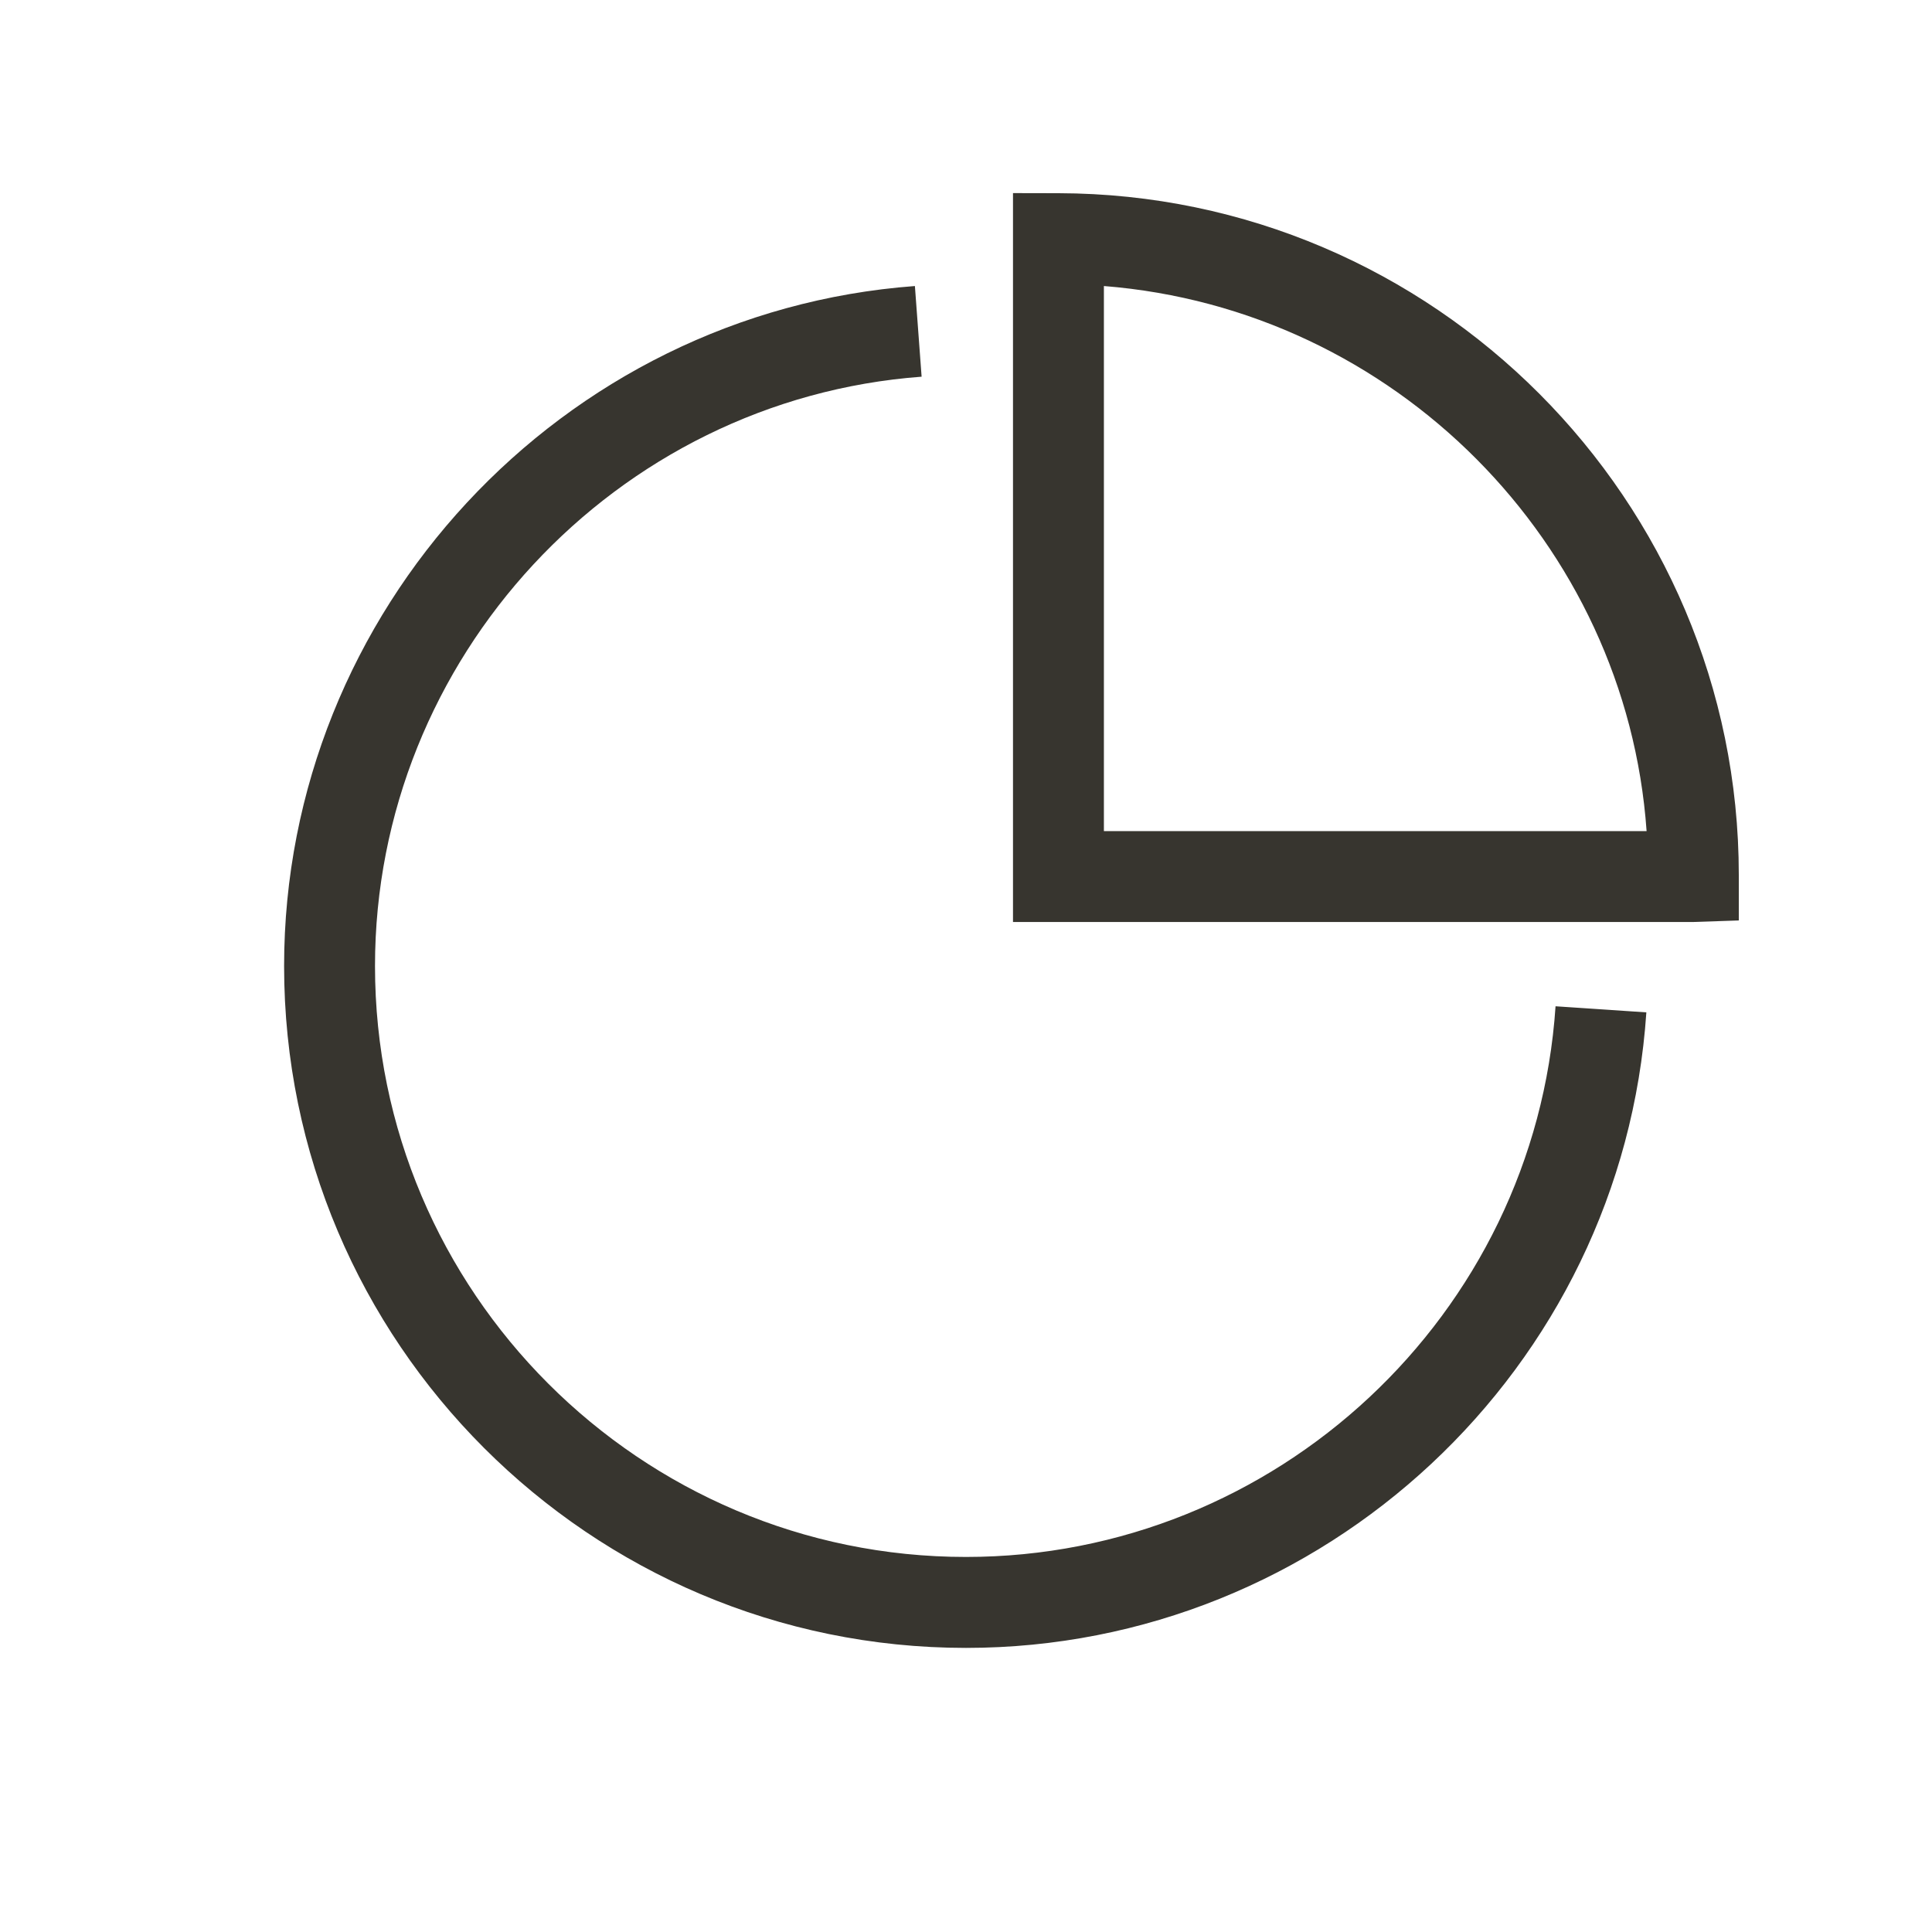 <!-- Generated by IcoMoon.io -->
<svg version="1.1" xmlns="http://www.w3.org/2000/svg" width="40" height="40" viewBox="0 0 40 40">
<title>th-pie-chart</title>
<path fill="#37352f" d="M32.207 20.834l1.879 0.126c-0.495 7.379-6.682 13.158-14.086 13.158-7.785 0-14.118-6.332-14.118-14.118 0-7.351 5.736-13.534 13.060-14.078l0.139 1.877c-6.345 0.471-11.317 5.83-11.317 12.201 0 6.746 5.489 12.235 12.235 12.235 6.417 0 11.778-5.007 12.207-11.401zM36 18.116v0.941l-0.943 0.032h-14.084v-15.091l0.943 0.002c7.767 0.017 14.084 6.351 14.084 14.116zM34.091 17.207c-0.42-5.967-5.225-10.81-11.236-11.285v11.285h11.236z"></path>
</svg>
